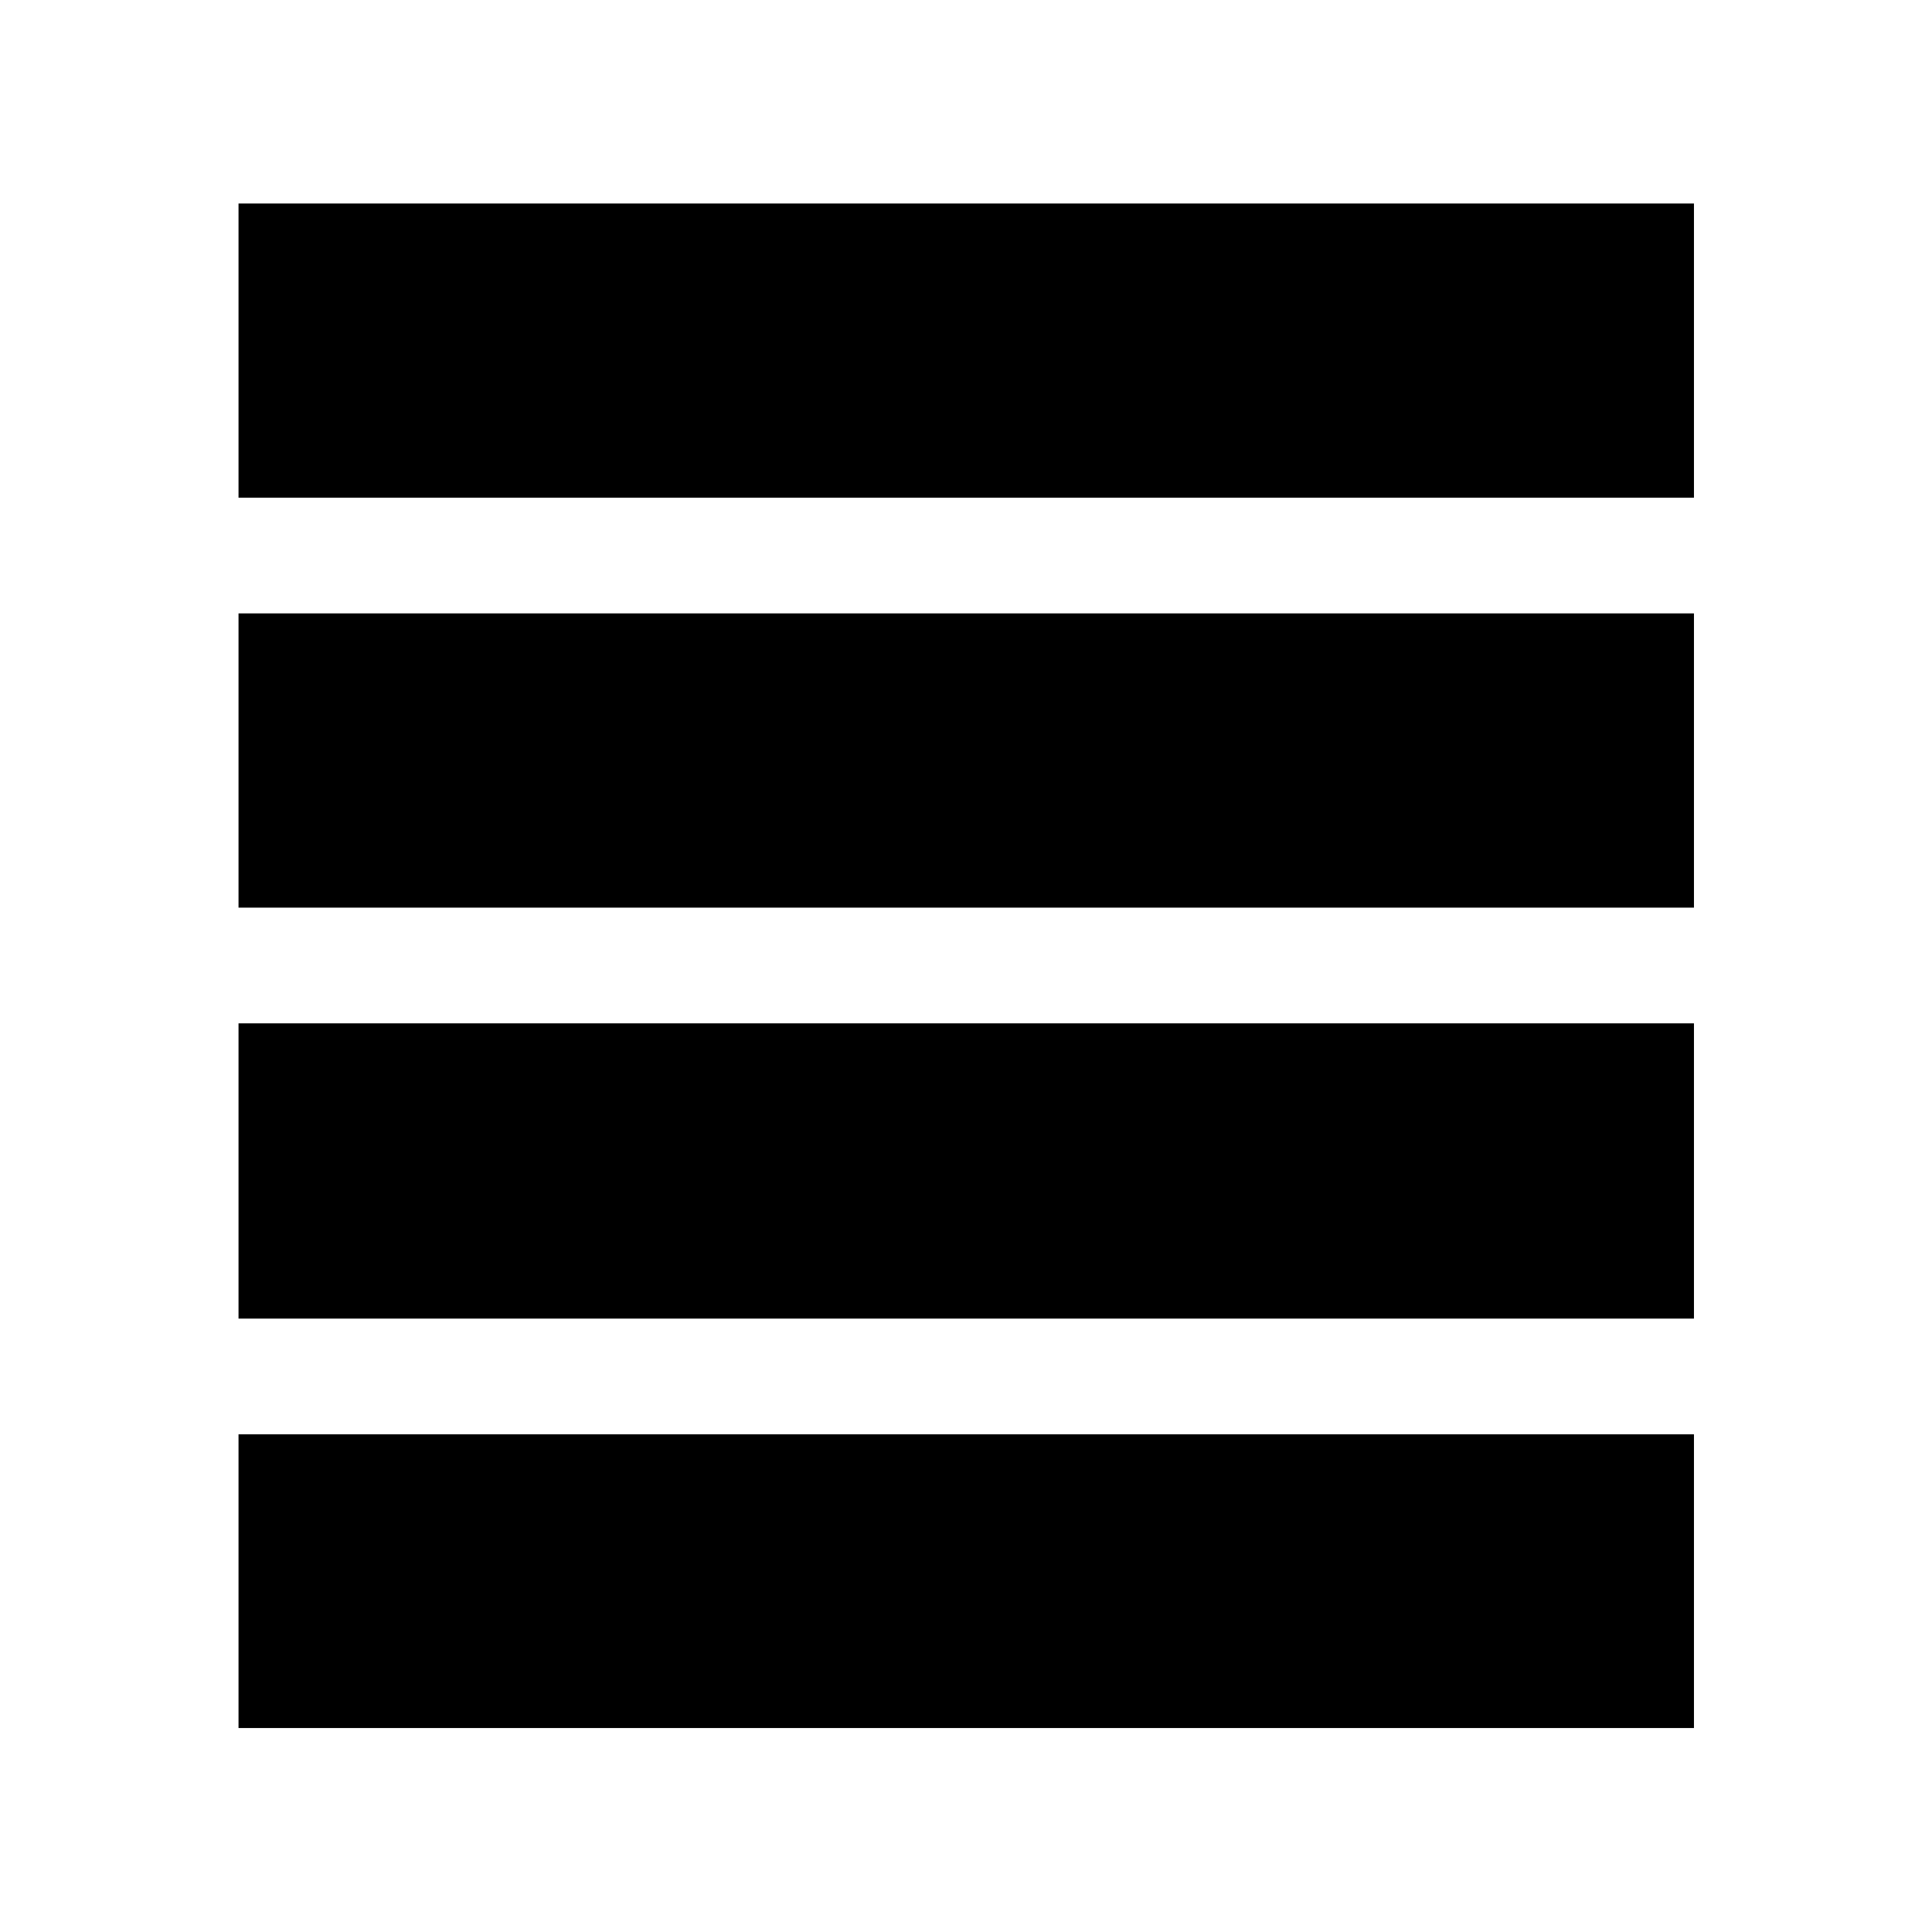 <svg xmlns="http://www.w3.org/2000/svg" height="48" viewBox="0 -960 960 960" width="48"><path d="M118.52-304.8v-146.7h723.2v146.7h-723.2Zm0-204.2v-146.2h723.2V-509h-723.2Zm0-203.7v-146.19h723.2v146.19h-723.2Zm0 611.35V-247.3h723.2v145.95h-723.2Z"/></svg>